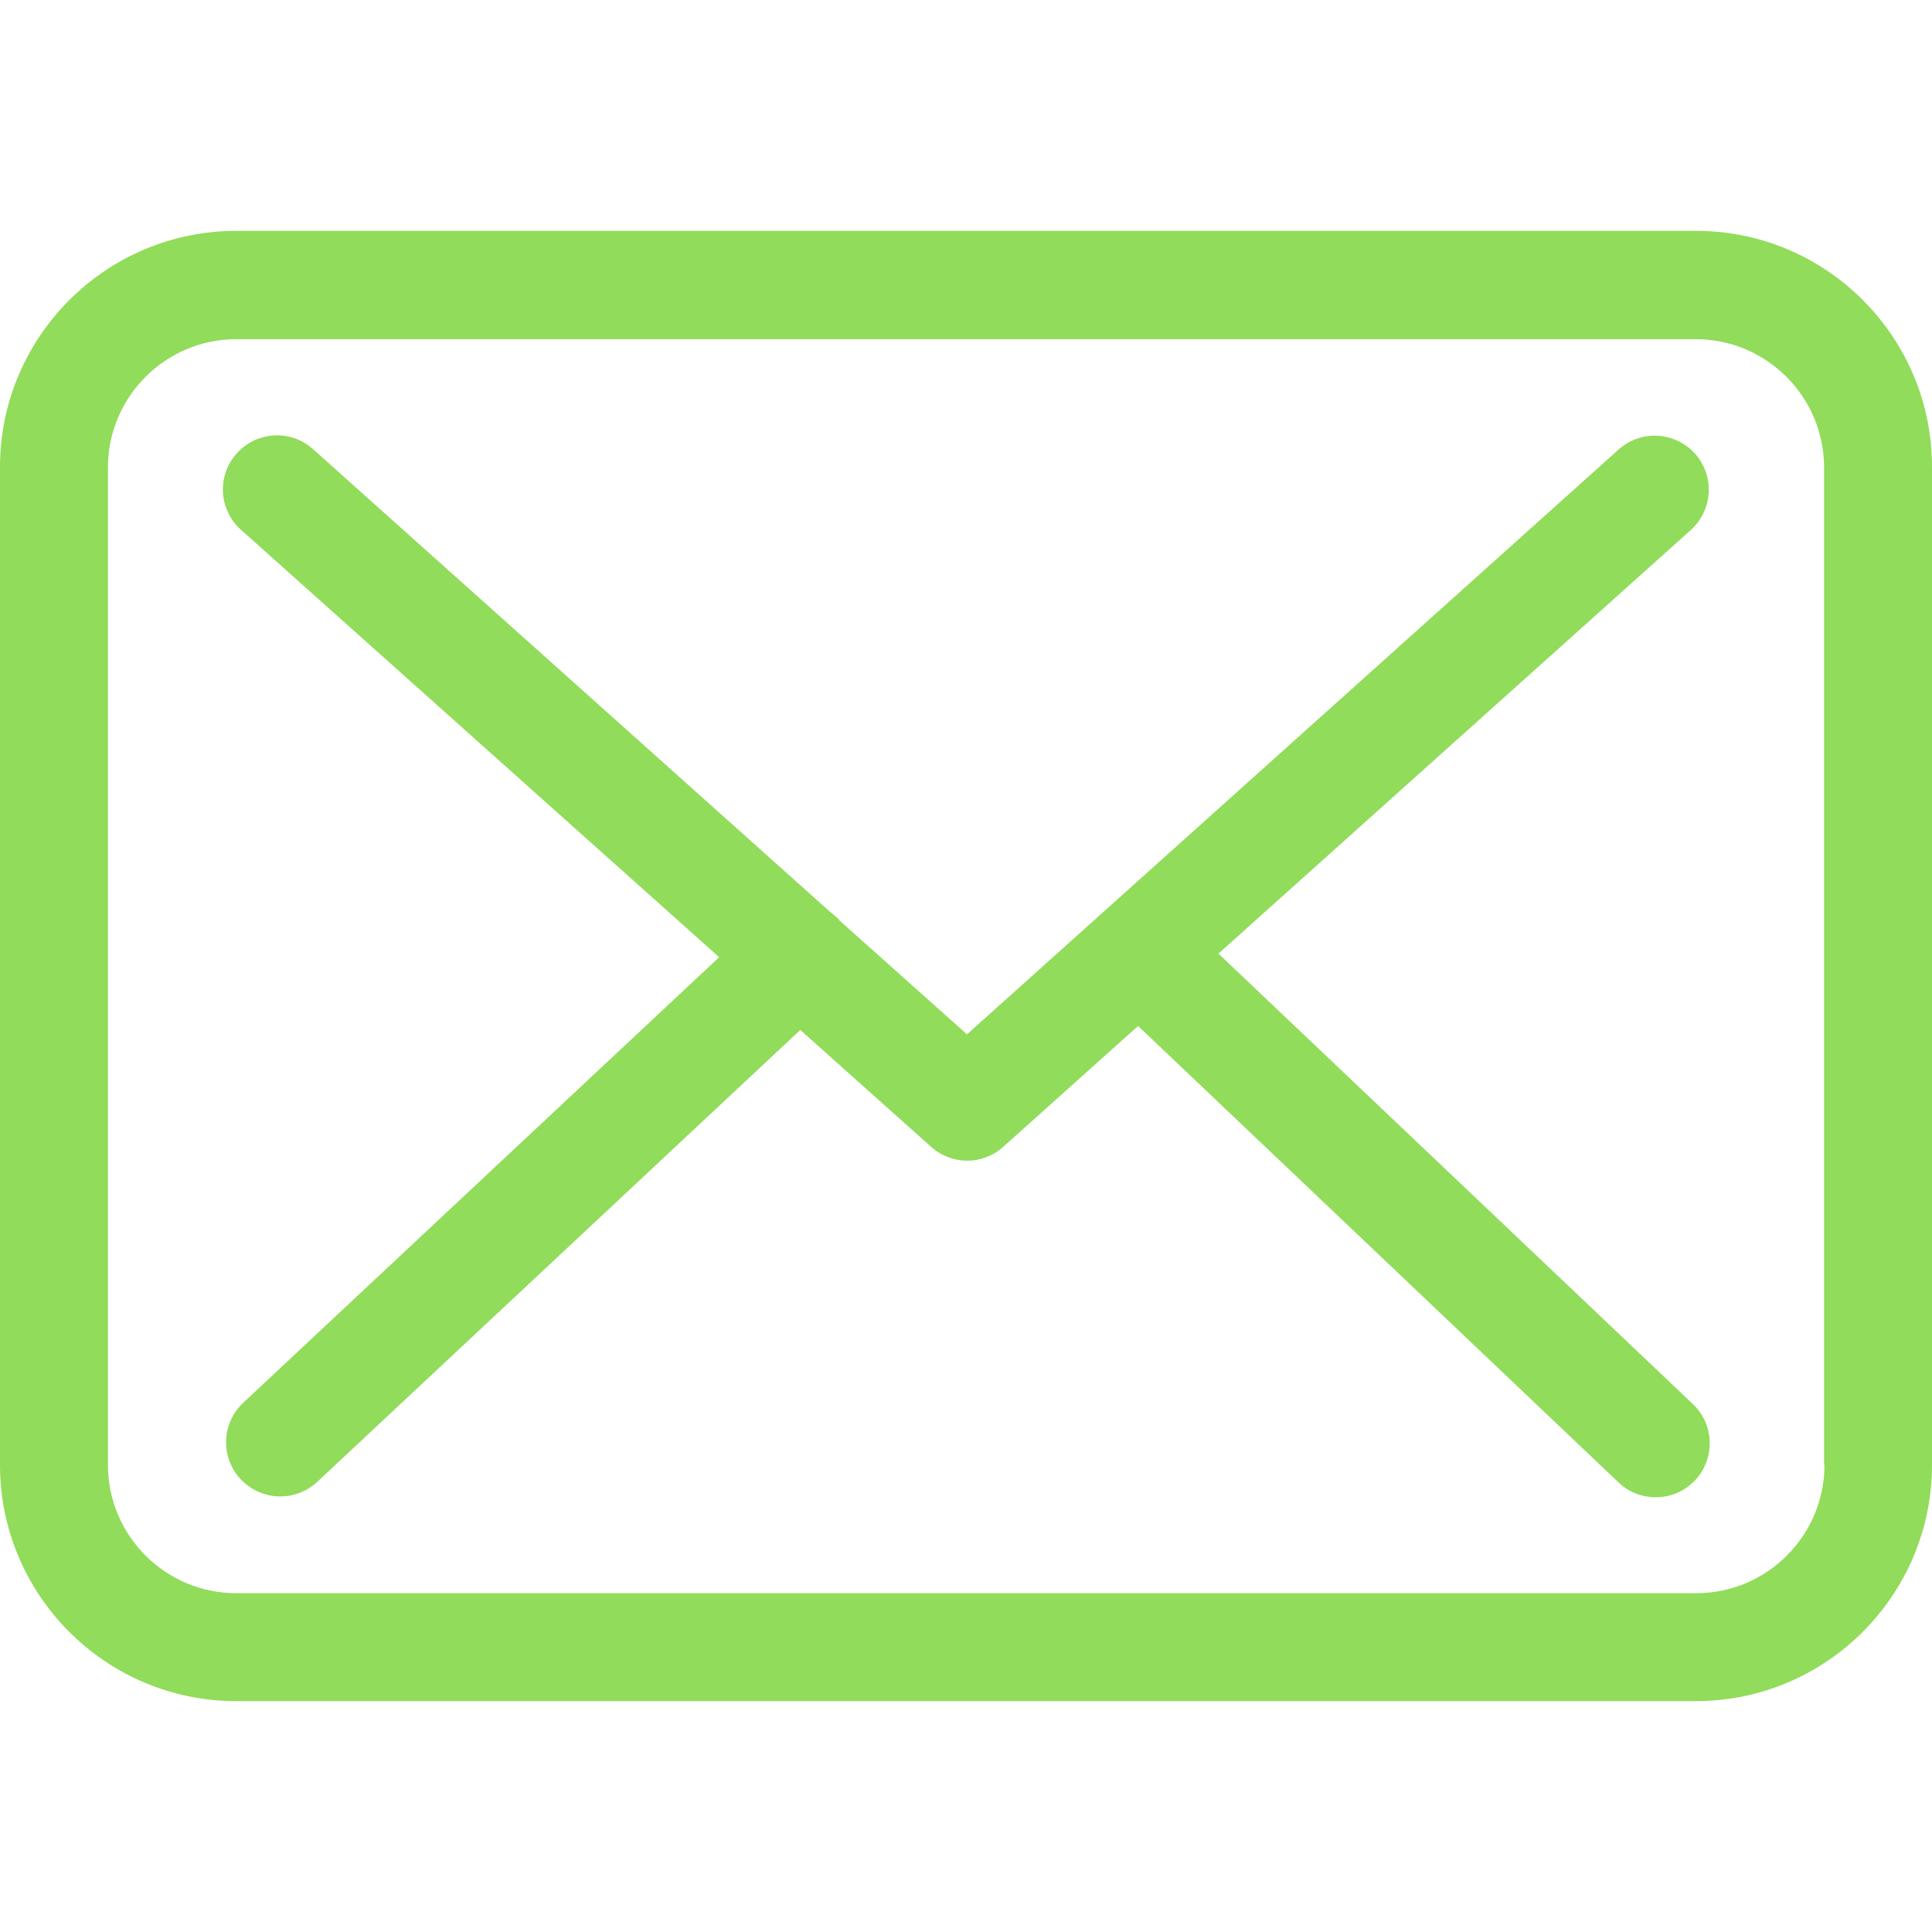 <?xml version="1.0" encoding="iso-8859-1"?>
<!-- Generator: Adobe Illustrator 19.1.0, SVG Export Plug-In . SVG Version: 6.00 Build 0)  -->
<svg xmlns="http://www.w3.org/2000/svg" xmlns:xlink="http://www.w3.org/1999/xlink" version="1.1" id="Capa_1" x="0px" y="0px" viewBox="0 0 483.3 483.3" style="enable-background:new 0 0 483.3 483.3;" xml:space="preserve" width="512px" height="512px">
<g>
	<g>
		<path d="M424.3,57.75H59.1c-32.6,0-59.1,26.5-59.1,59.1v249.6c0,32.6,26.5,59.1,59.1,59.1h365.1c32.6,0,59.1-26.5,59.1-59.1    v-249.5C483.4,84.35,456.9,57.75,424.3,57.75z M456.4,366.45c0,17.7-14.4,32.1-32.1,32.1H59.1c-17.7,0-32.1-14.4-32.1-32.1v-249.5    c0-17.7,14.4-32.1,32.1-32.1h365.1c17.7,0,32.1,14.4,32.1,32.1v249.5H456.4z" fill="#91DC5A"/>
		<path d="M304.8,238.55l118.2-106c5.5-5,6-13.5,1-19.1c-5-5.5-13.5-6-19.1-1l-163,146.3l-31.8-28.4c-0.1-0.1-0.2-0.2-0.2-0.3    c-0.7-0.7-1.4-1.3-2.2-1.9L78.3,112.35c-5.6-5-14.1-4.5-19.1,1.1c-5,5.6-4.5,14.1,1.1,19.1l119.6,106.9L60.8,350.95    c-5.4,5.1-5.7,13.6-0.6,19.1c2.7,2.8,6.3,4.3,9.9,4.3c3.3,0,6.6-1.2,9.2-3.6l120.9-113.1l32.8,29.3c2.6,2.3,5.8,3.4,9,3.4    c3.2,0,6.5-1.2,9-3.5l33.7-30.2l120.2,114.2c2.6,2.5,6,3.7,9.3,3.7c3.6,0,7.1-1.4,9.8-4.2c5.1-5.4,4.9-14-0.5-19.1L304.8,238.55z" fill="#91DC5A"/>
	</g>
</g>
<g>
</g>
<g>
</g>
<g>
</g>
<g>
</g>
<g>
</g>
<g>
</g>
<g>
</g>
<g>
</g>
<g>
</g>
<g>
</g>
<g>
</g>
<g>
</g>
<g>
</g>
<g>
</g>
<g>
</g>
</svg>
